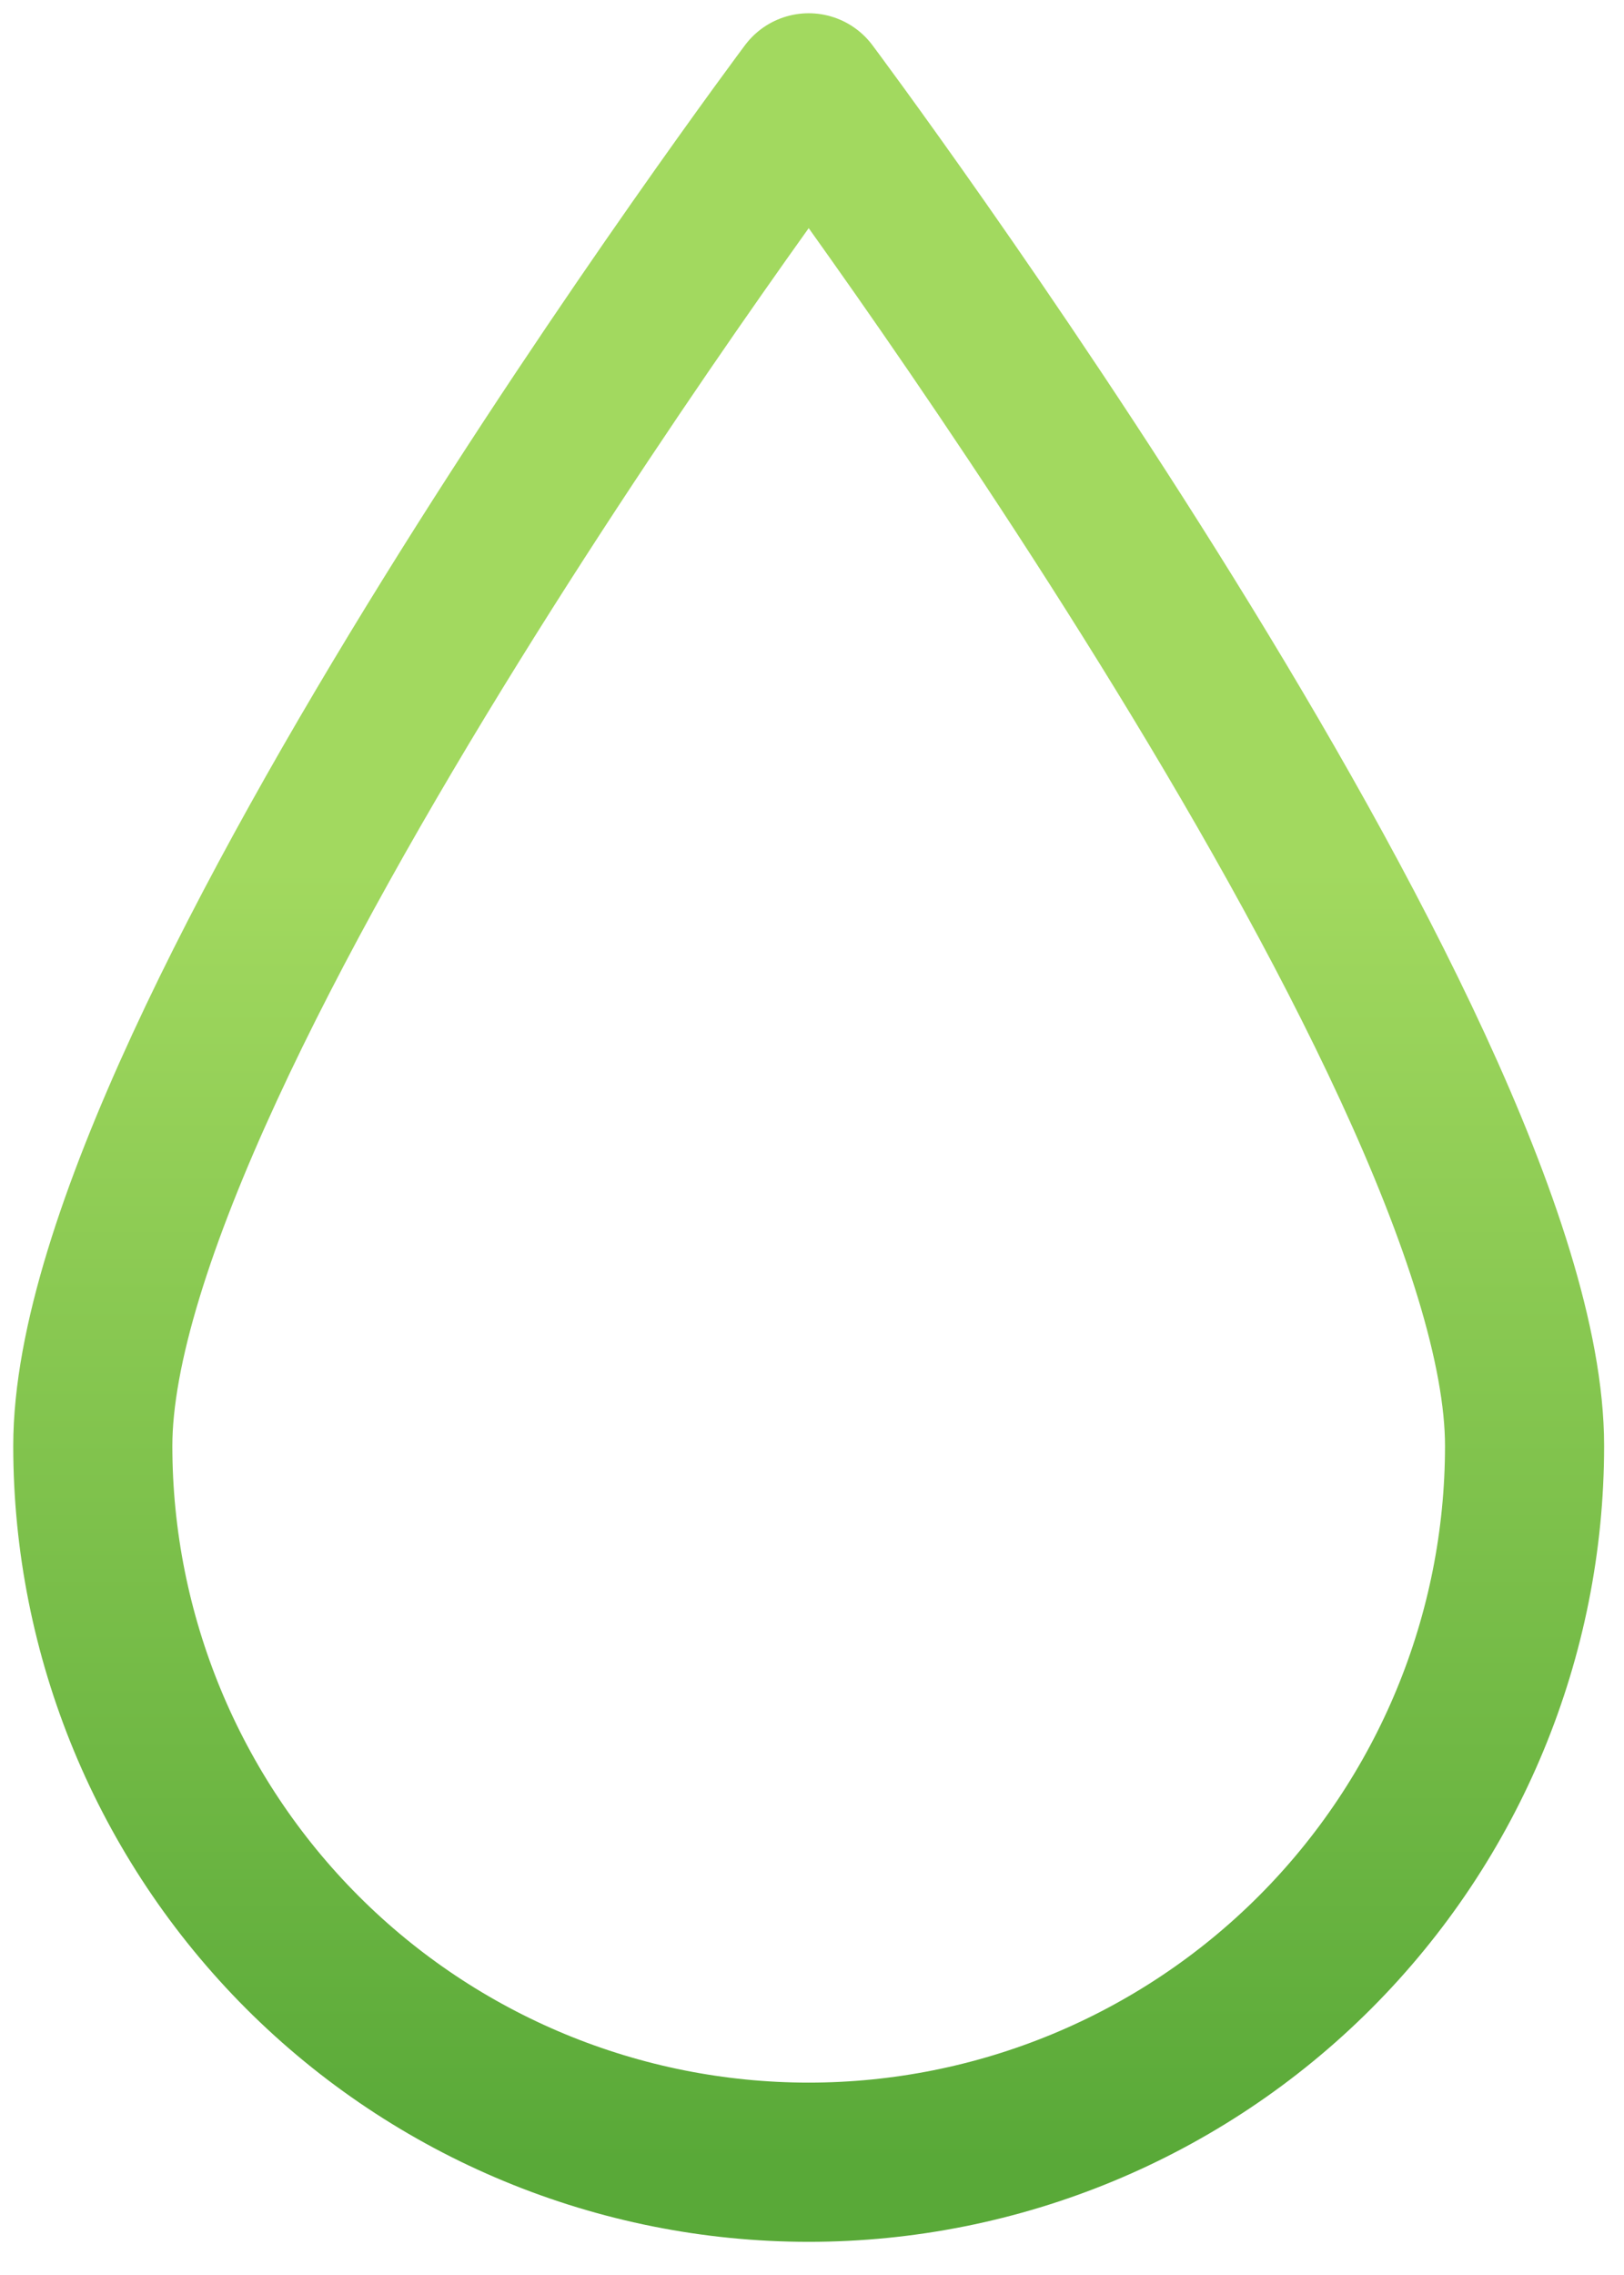 <svg width="35" height="49" viewBox="0 0 35 49" fill="none" xmlns="http://www.w3.org/2000/svg">
<path d="M32.857 31.143C32.857 22.606 17.429 2 17.429 2C17.429 2 2 22.606 2 31.143C2 35.235 3.626 39.159 6.519 42.053C9.412 44.946 13.337 46.571 17.429 46.571C21.52 46.571 25.445 44.946 28.338 42.053C31.232 39.159 32.857 35.235 32.857 31.143Z" stroke="url(#paint0_linear_361_728)" stroke-width="3.429" stroke-linecap="round" stroke-linejoin="round"/>
<defs>
<linearGradient id="paint0_linear_361_728" x1="17.429" y1="2" x2="17.429" y2="46.571" gradientUnits="userSpaceOnUse">
<stop offset="0.375" stop-color="#A2D95F"/>
<stop offset="1" stop-color="#59A938"/>
</linearGradient>
</defs>
</svg>
